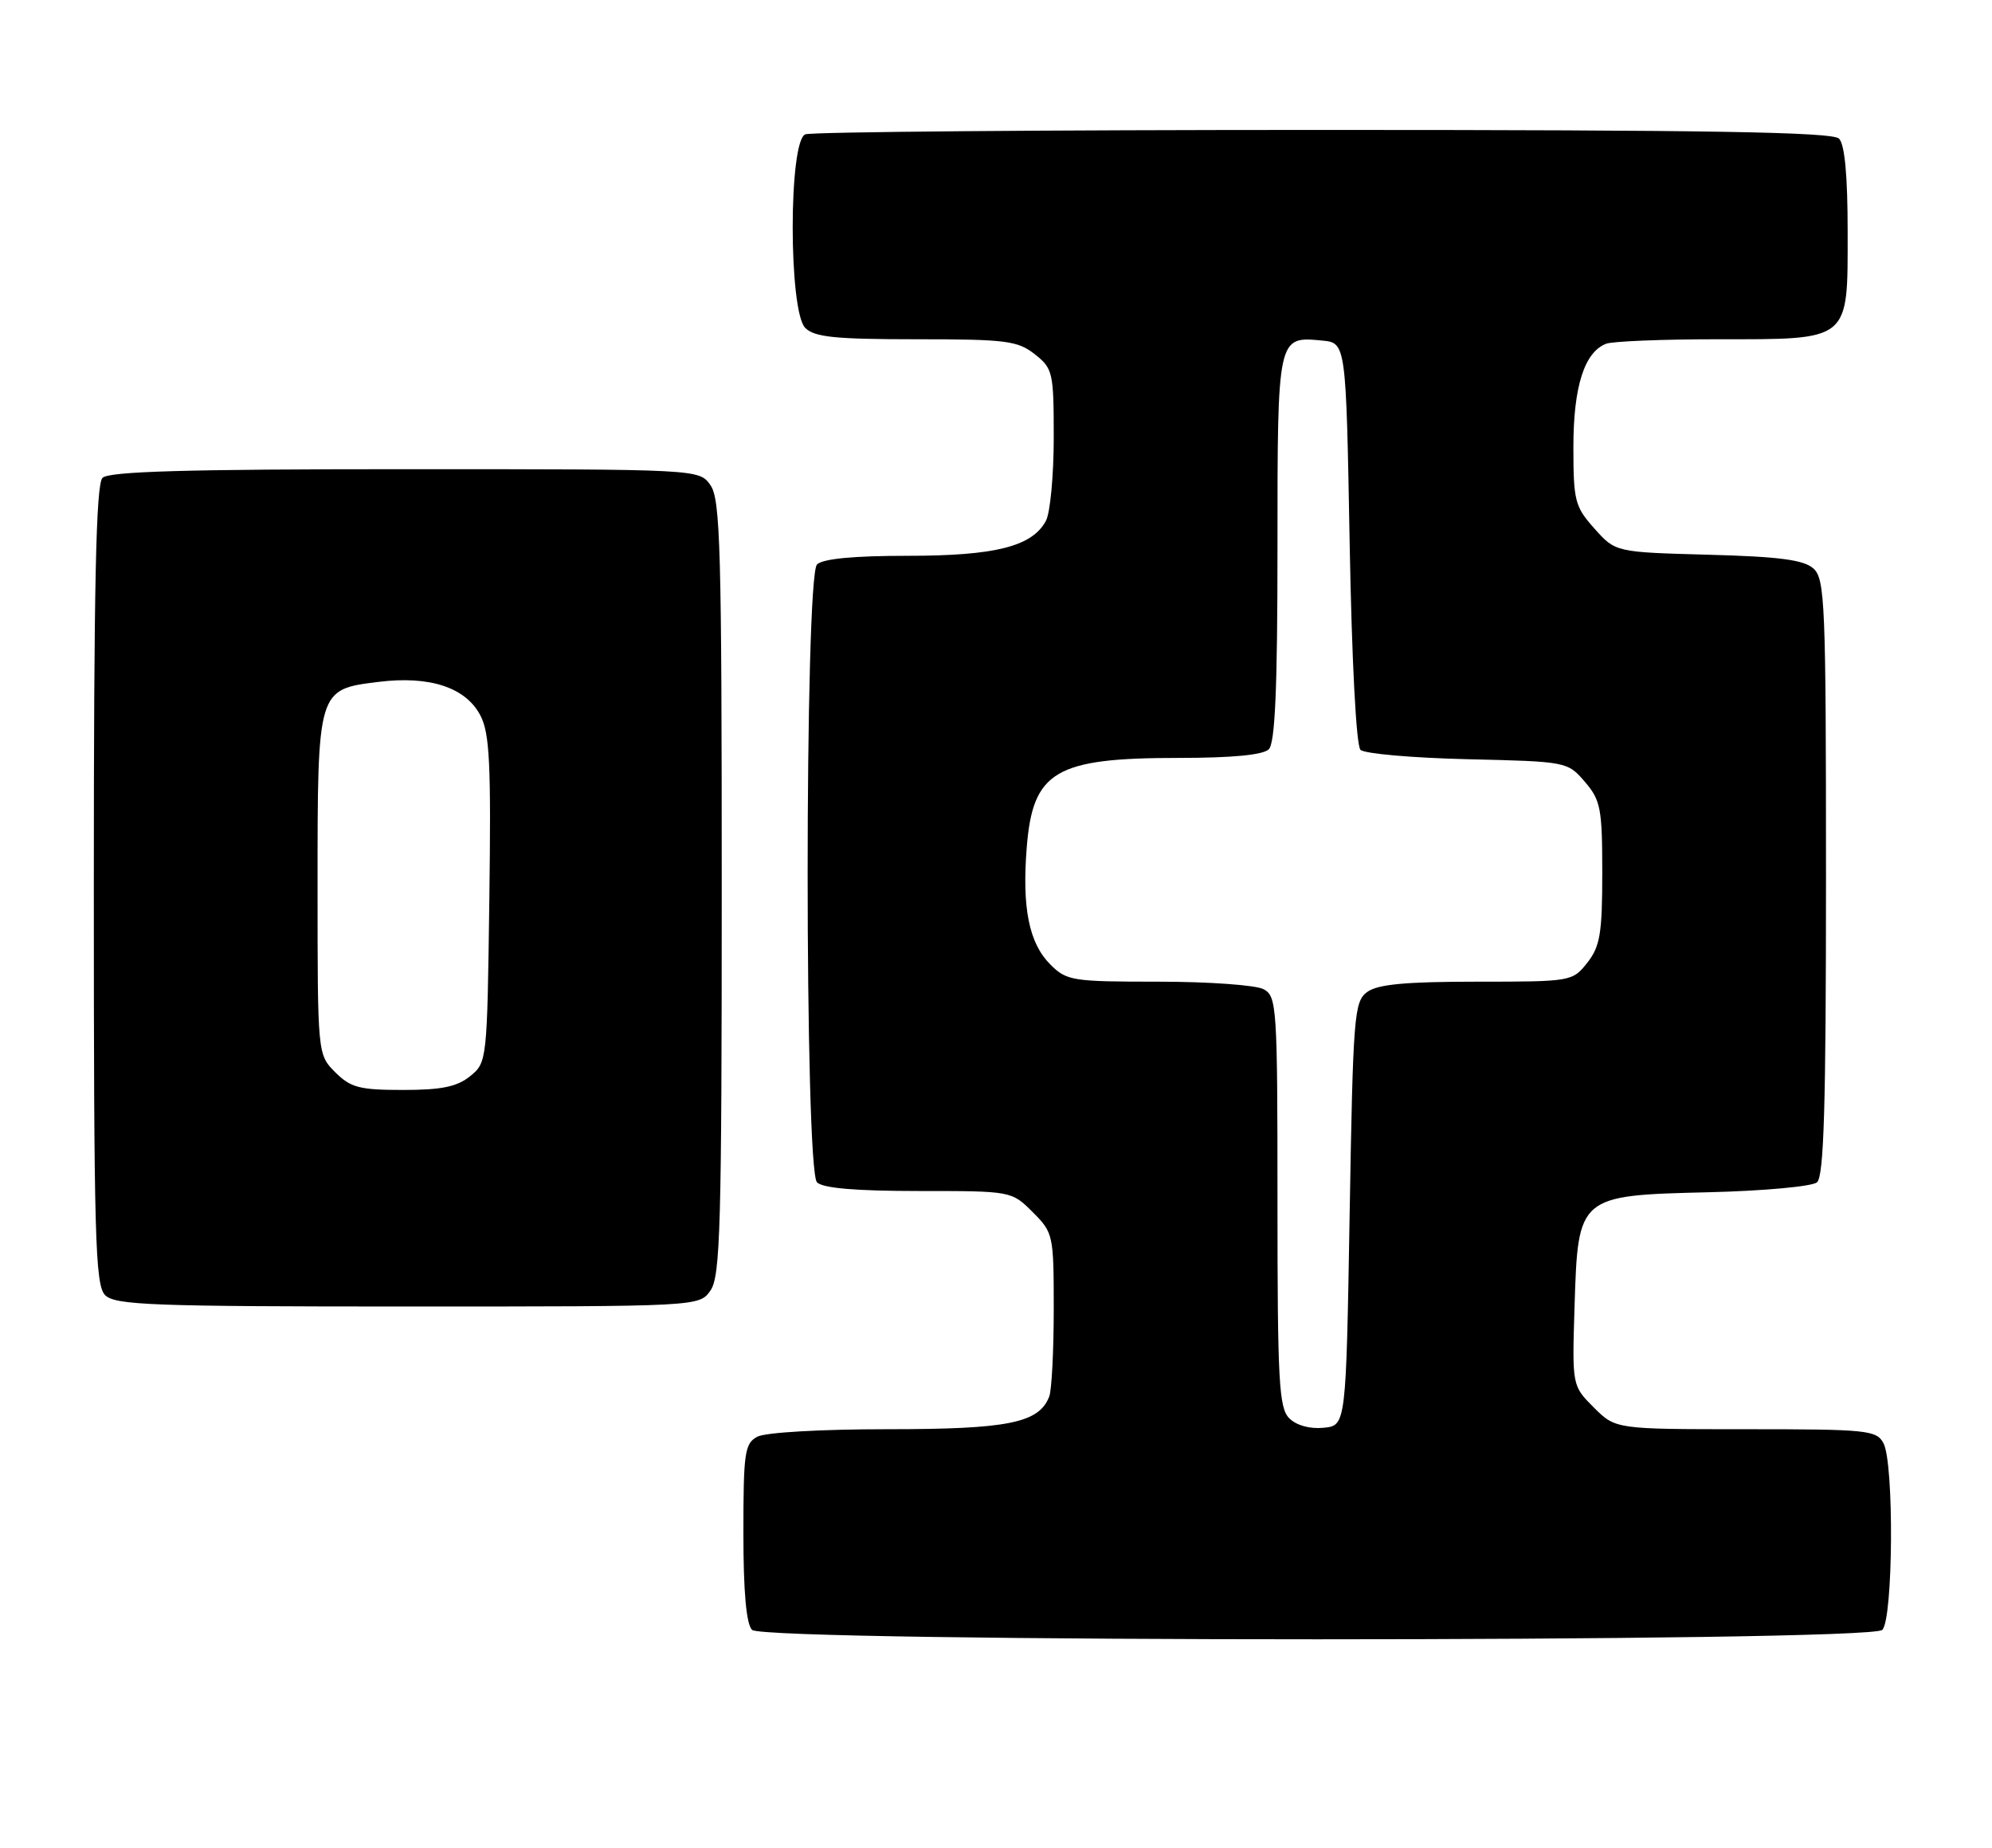 <?xml version="1.0" encoding="UTF-8" standalone="no"?>
<!DOCTYPE svg PUBLIC "-//W3C//DTD SVG 1.1//EN" "http://www.w3.org/Graphics/SVG/1.1/DTD/svg11.dtd" >
<svg xmlns="http://www.w3.org/2000/svg" xmlns:xlink="http://www.w3.org/1999/xlink" version="1.1" viewBox="0 0 276 256">
 <g >
 <path fill="currentColor"
d=" M 260.80 225.80 C 262.31 224.29 262.45 202.71 260.96 199.93 C 260.00 198.13 258.70 198.00 241.89 198.00 C 223.85 198.00 223.85 198.00 220.83 194.99 C 217.82 191.98 217.82 191.98 218.16 181.01 C 218.64 165.62 218.65 165.61 236.77 165.17 C 244.32 164.99 251.06 164.37 251.75 163.80 C 252.71 162.99 253.00 153.35 253.00 121.53 C 253.00 83.53 252.86 80.19 251.25 78.75 C 249.91 77.56 246.51 77.11 236.67 76.85 C 223.84 76.50 223.84 76.50 220.92 73.23 C 218.21 70.20 218.00 69.40 218.00 61.93 C 218.00 53.57 219.52 48.78 222.54 47.62 C 223.44 47.28 230.33 47.00 237.86 47.00 C 256.49 47.00 256.00 47.40 256.00 32.14 C 256.00 24.34 255.60 20.00 254.80 19.20 C 253.89 18.29 236.66 18.00 183.38 18.00 C 144.76 18.00 112.45 18.27 111.58 18.61 C 109.25 19.50 109.25 43.10 111.57 45.43 C 112.85 46.71 115.73 47.00 126.94 47.00 C 139.38 47.00 140.99 47.20 143.37 49.07 C 145.88 51.05 146.00 51.57 146.00 60.64 C 146.00 65.86 145.51 71.04 144.92 72.15 C 143.01 75.71 137.92 77.00 125.73 77.00 C 118.25 77.00 113.99 77.41 113.20 78.20 C 111.47 79.93 111.47 162.07 113.20 163.80 C 114.01 164.61 118.59 165.00 127.28 165.00 C 140.15 165.00 140.15 165.00 143.08 167.92 C 145.94 170.78 146.00 171.07 146.00 181.34 C 146.00 187.11 145.72 192.56 145.38 193.46 C 143.97 197.14 139.72 198.00 122.98 198.00 C 113.79 198.00 106.04 198.44 104.93 199.04 C 103.18 199.97 103.00 201.23 103.00 212.34 C 103.00 220.54 103.40 225.00 104.20 225.80 C 105.94 227.54 259.06 227.54 260.80 225.80 Z  M 98.44 178.78 C 99.81 176.83 100.00 169.85 100.00 123.00 C 100.00 76.15 99.81 69.17 98.44 67.22 C 96.89 65.00 96.89 65.00 56.14 65.00 C 25.79 65.00 15.09 65.31 14.20 66.20 C 13.30 67.10 13.00 81.01 13.00 122.63 C 13.00 171.50 13.18 178.04 14.57 179.43 C 15.95 180.81 21.15 181.00 56.51 181.00 C 96.89 181.00 96.89 181.00 98.44 178.78 Z  M 178.63 196.48 C 177.20 195.06 177.00 191.34 177.00 166.46 C 177.00 139.42 176.91 138.02 175.07 137.04 C 174.00 136.47 167.46 136.00 160.52 136.00 C 148.56 136.00 147.79 135.88 145.52 133.61 C 142.57 130.66 141.59 125.76 142.26 117.39 C 143.10 106.83 146.21 105.00 163.27 105.00 C 170.75 105.00 175.01 104.59 175.80 103.80 C 176.67 102.93 177.00 95.34 177.00 75.92 C 177.00 46.49 176.98 46.59 183.18 47.18 C 186.50 47.50 186.50 47.50 187.00 75.20 C 187.30 91.66 187.91 103.30 188.50 103.88 C 189.05 104.42 195.73 105.00 203.34 105.18 C 217.09 105.50 217.19 105.52 219.59 108.31 C 221.78 110.86 222.00 112.00 222.00 120.92 C 222.00 129.33 221.70 131.11 219.93 133.37 C 217.87 135.97 217.73 136.00 204.62 136.00 C 194.77 136.00 190.89 136.36 189.44 137.42 C 187.62 138.75 187.47 140.60 187.00 168.17 C 186.50 197.50 186.50 197.50 183.38 197.80 C 181.48 197.99 179.61 197.47 178.63 196.48 Z  M 46.45 148.55 C 44.00 146.09 44.00 146.09 44.00 122.77 C 44.00 95.43 43.97 95.52 52.42 94.47 C 59.53 93.58 64.55 95.23 66.57 99.14 C 67.85 101.60 68.05 105.91 67.80 124.64 C 67.50 146.95 67.48 147.20 65.14 149.09 C 63.32 150.56 61.18 151.00 55.84 151.00 C 49.81 151.00 48.59 150.68 46.45 148.55 Z "/>
</g>
</svg>